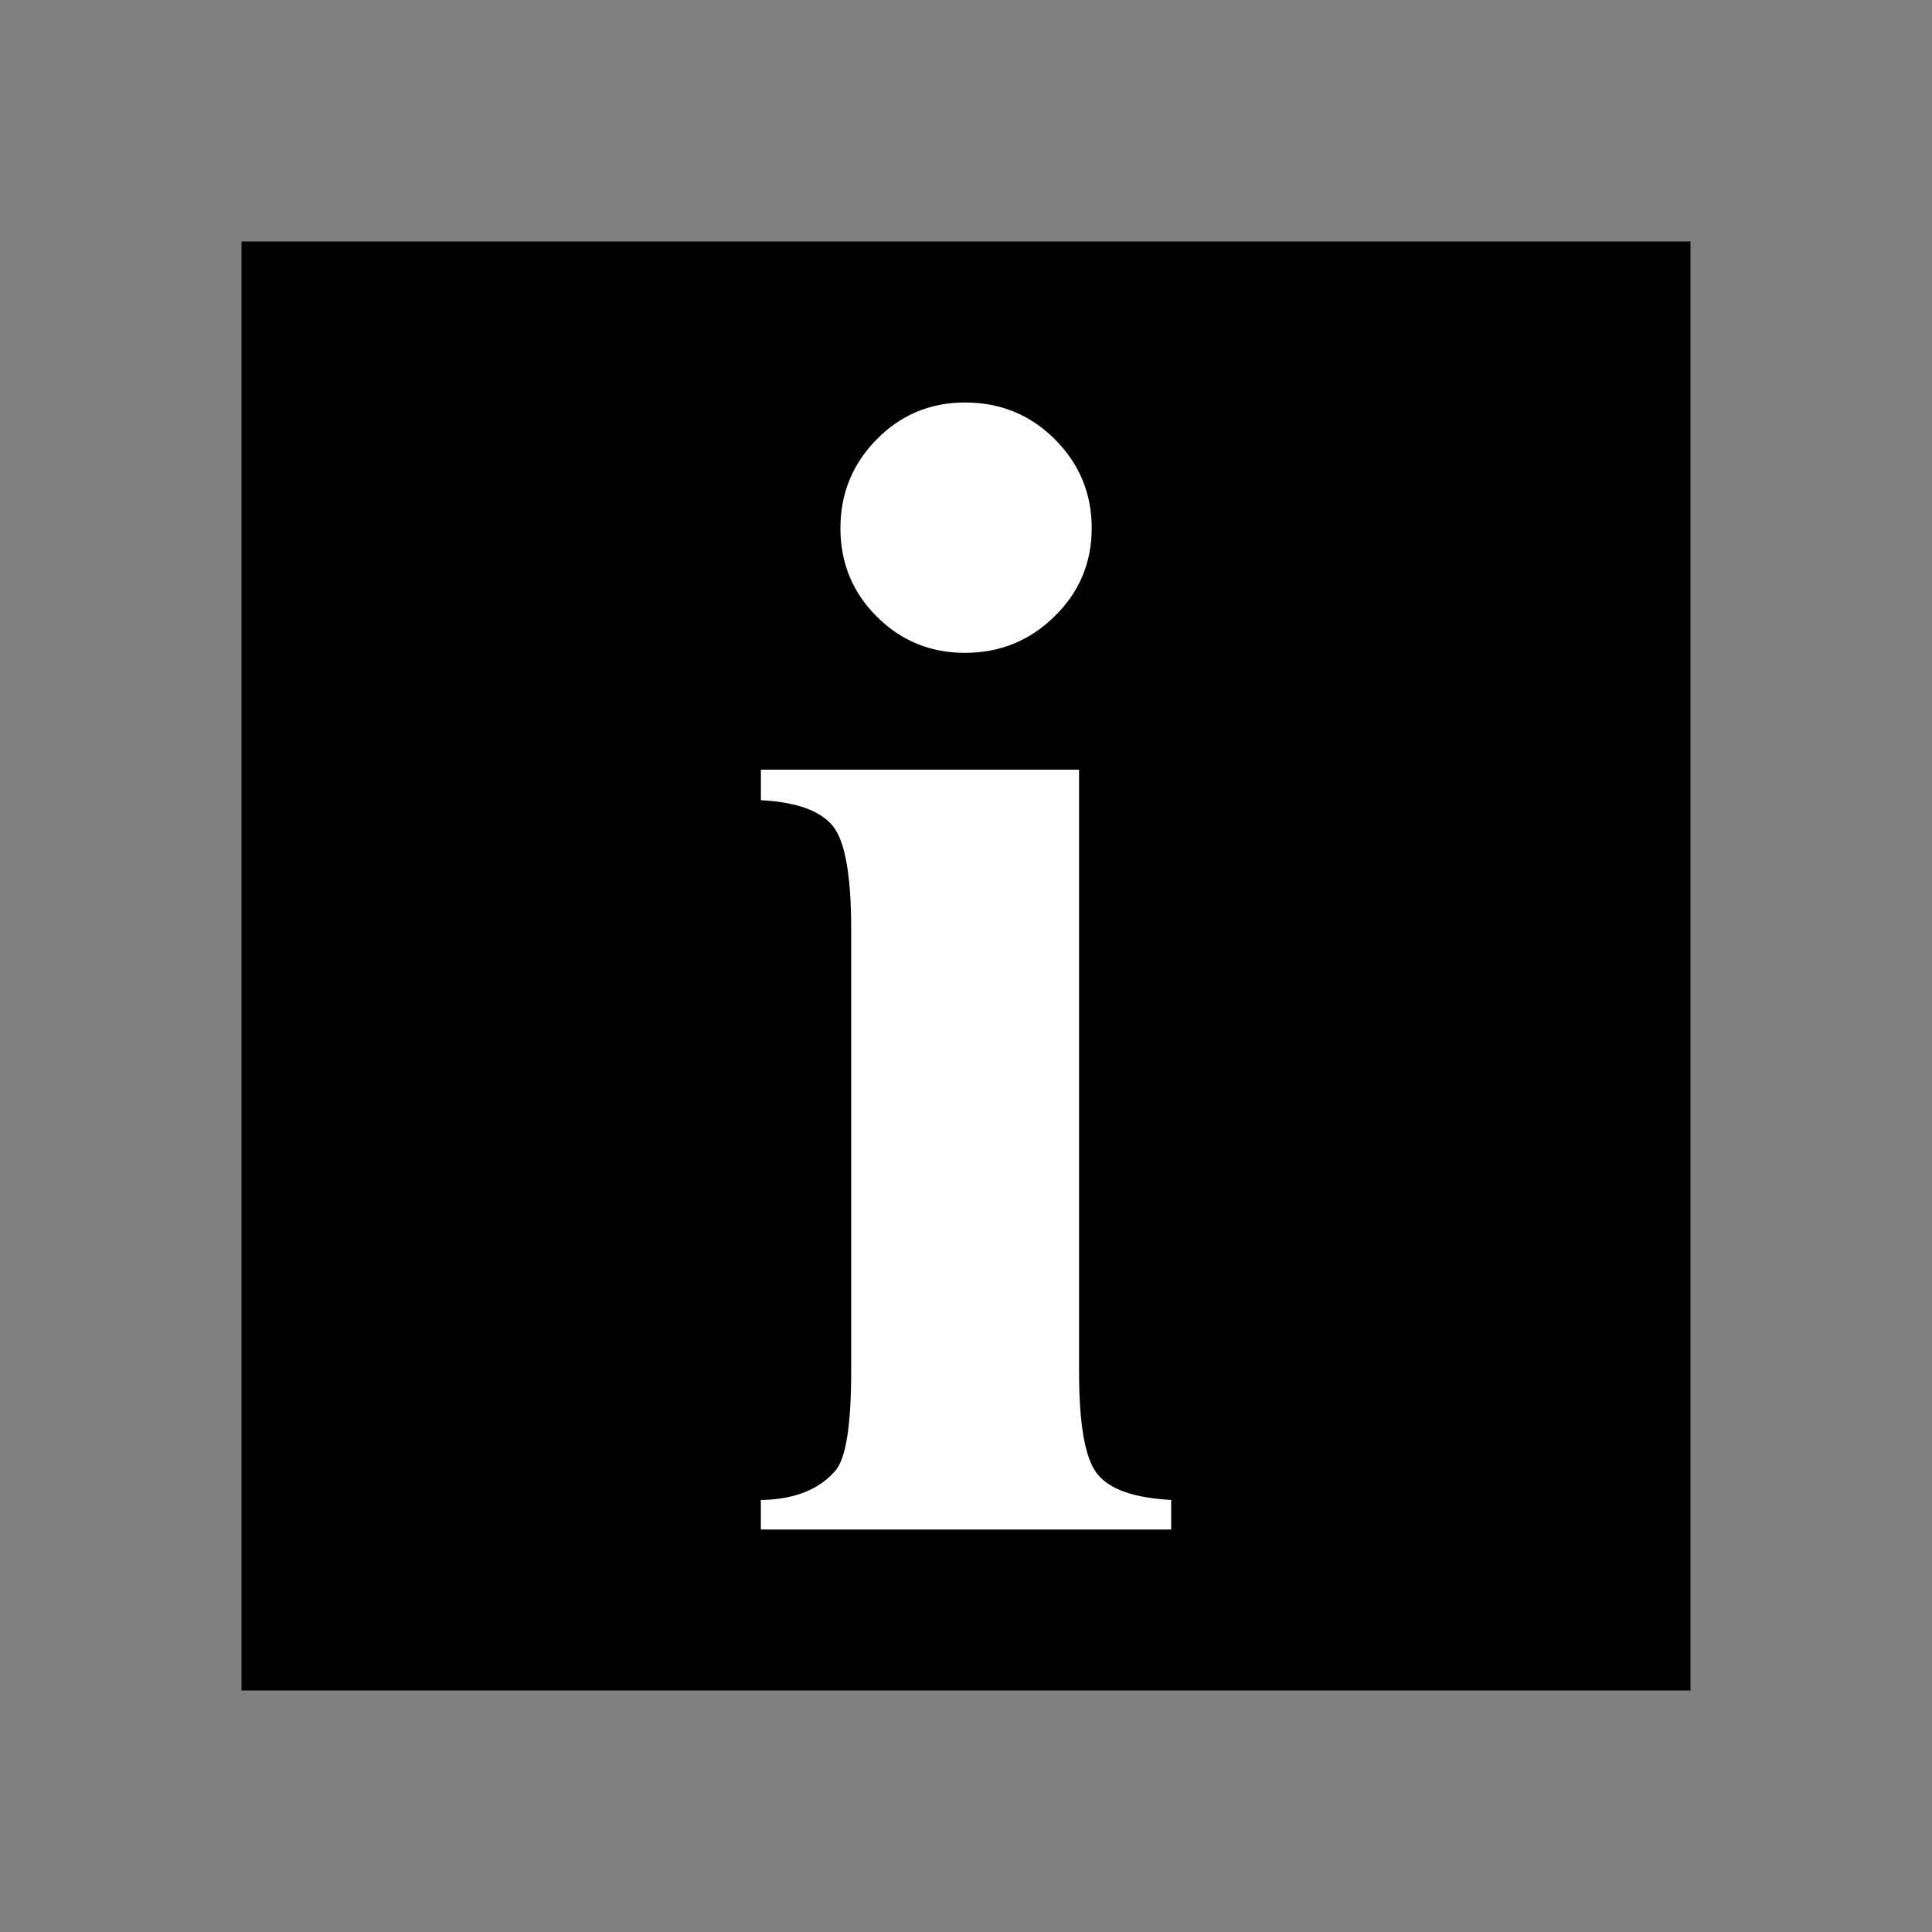 <svg enable-background="new 0 0 48 48" height="48" viewBox="0 0 48 48" width="48" xmlns="http://www.w3.org/2000/svg"><rect x="0" y="0" width="48" height="48" fill="#808080" stroke="none"/><path d="m6 6h36v36h-36z"/><path d="m26.809 19.122v14.948c0 1.335.15 2.188.465 2.563.307.376.914.583 1.824.633v.734h-10.195v-.733c.831-.013 1.448-.257 1.855-.732.26-.308.389-1.129.389-2.464v-10.998c0-1.332-.153-2.188-.463-2.56-.307-.373-.903-.586-1.78-.633v-.758zm-2.833-9.122c.877 0 1.622.304 2.233.915.609.611.914 1.345.914 2.207 0 .861-.309 1.595-.928 2.196-.615.602-1.357.902-2.219.902-.861 0-1.592-.301-2.194-.902-.602-.602-.902-1.335-.902-2.196 0-.862.3-1.595.902-2.207.602-.611 1.333-.915 2.194-.915z" fill="#fff"/></svg>